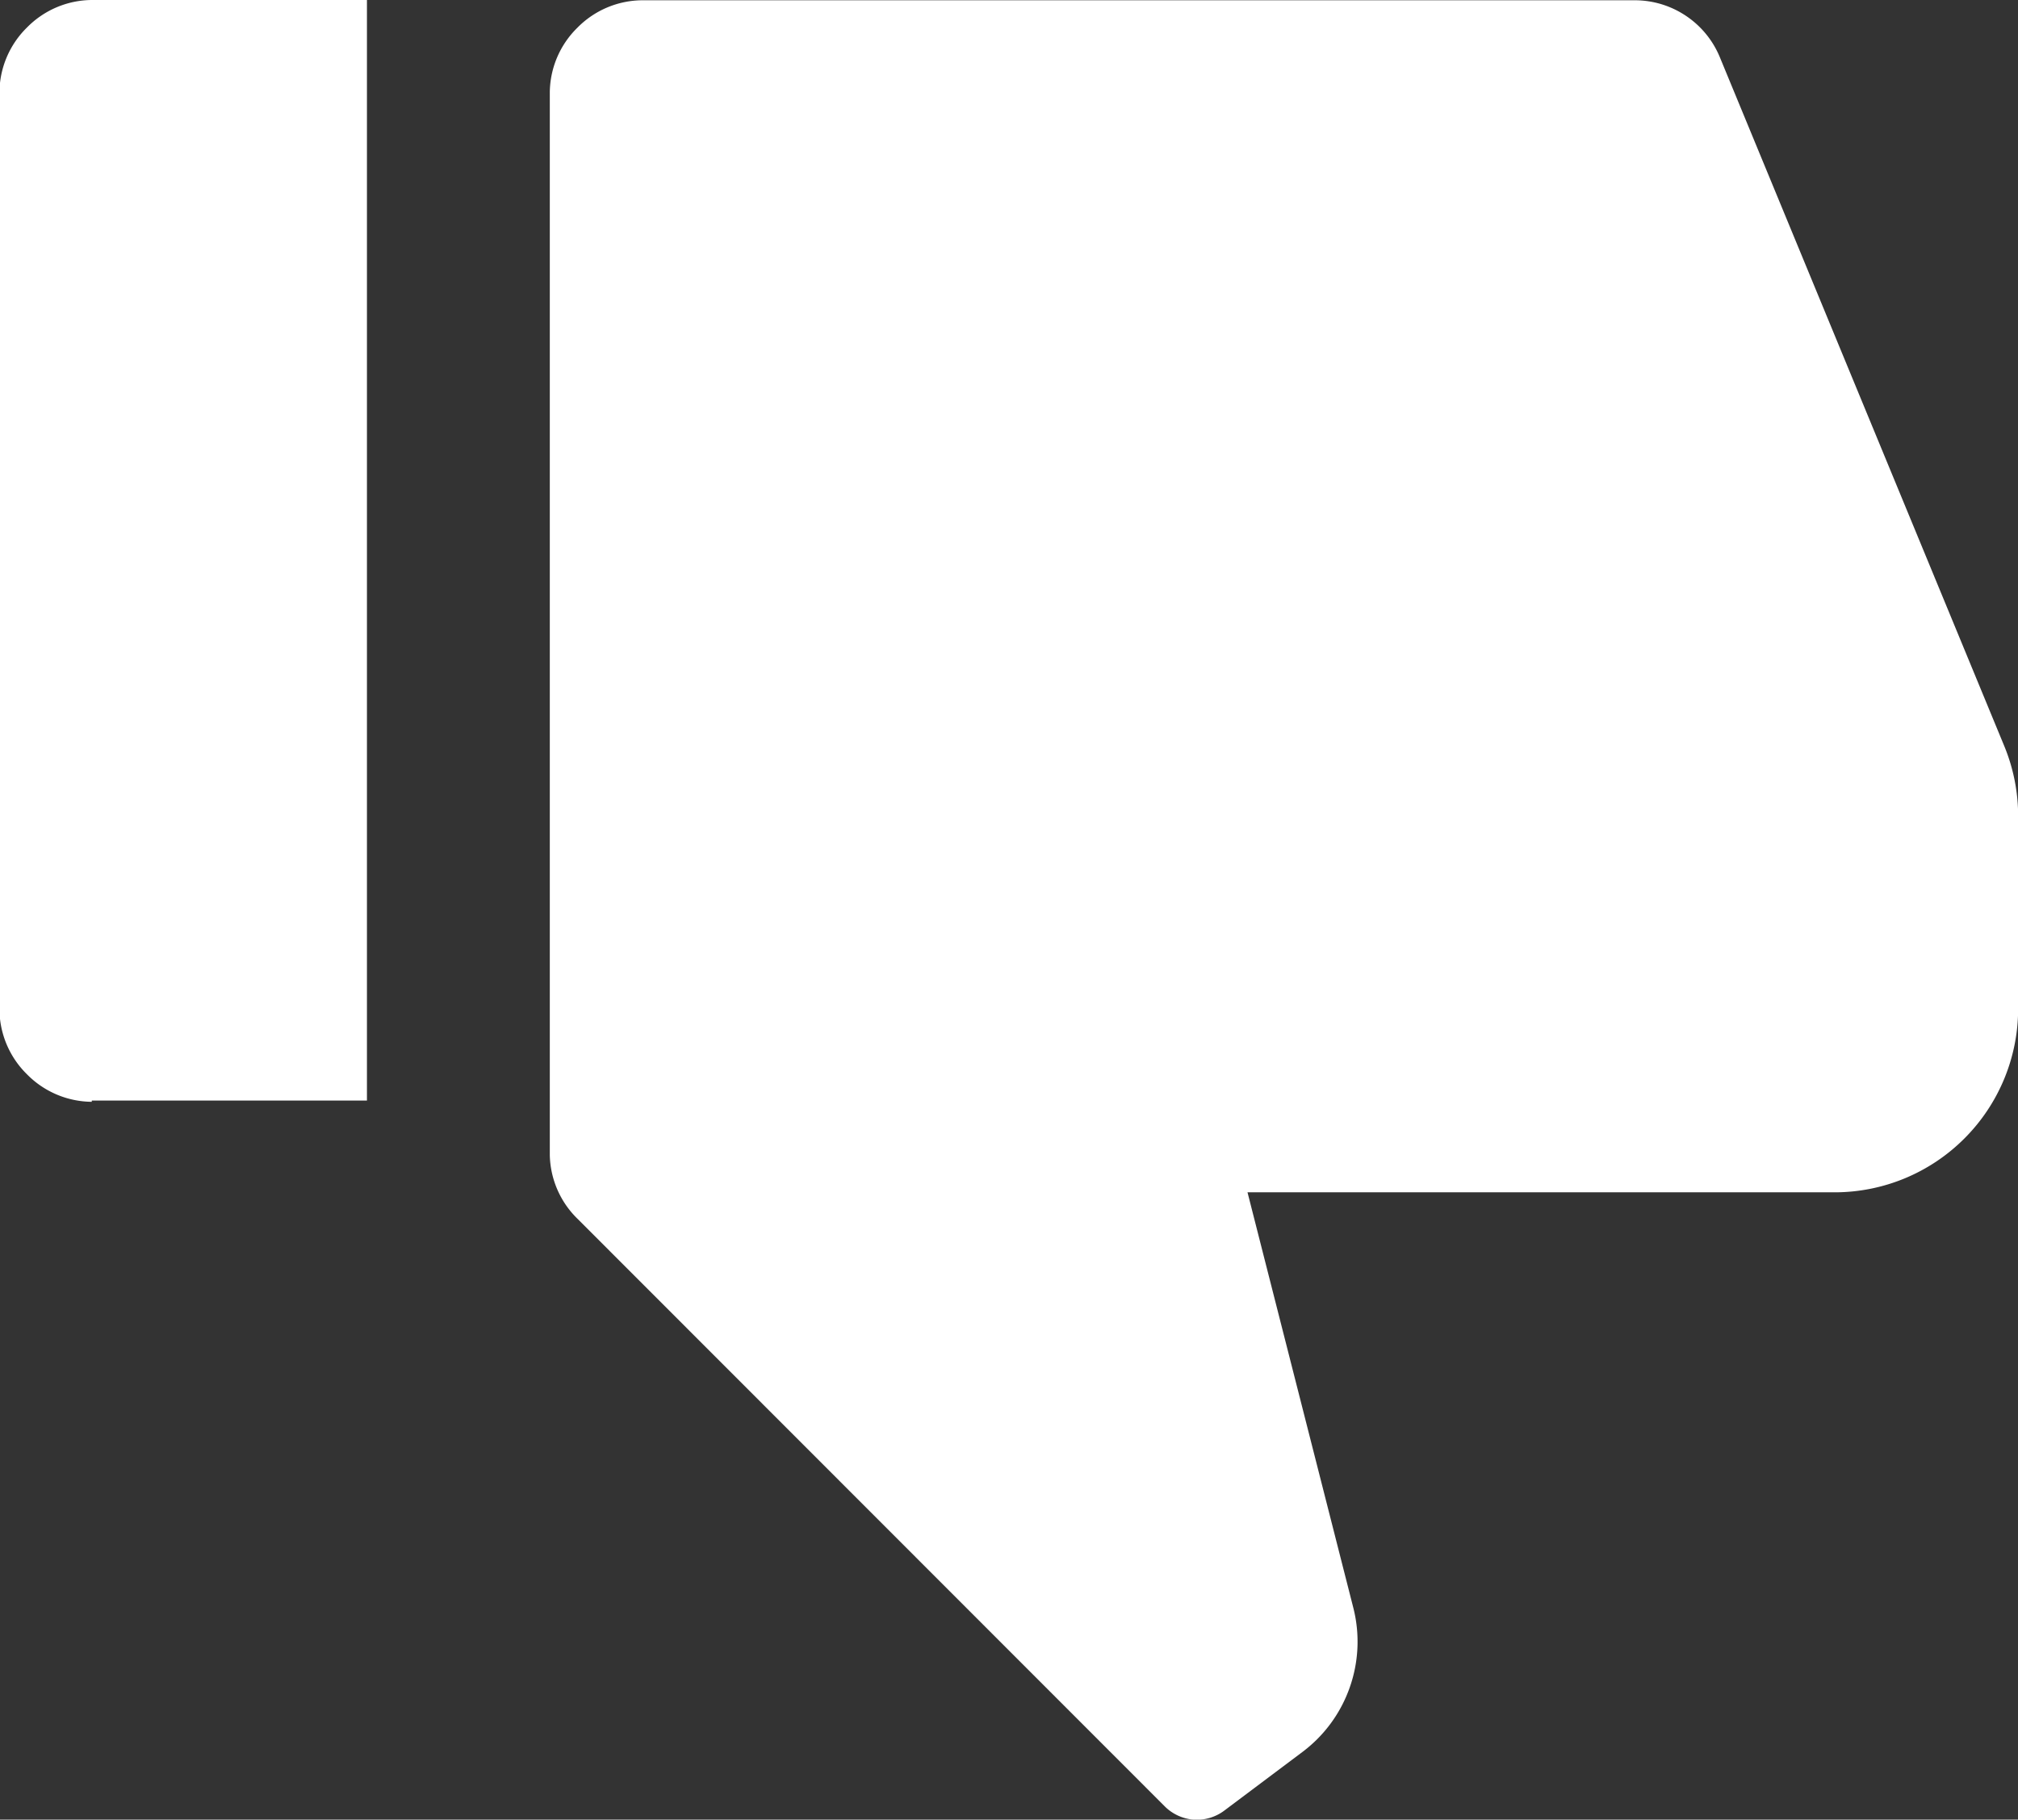 <svg xmlns="http://www.w3.org/2000/svg" width="14.667" height="13.227" viewBox="0 0 14.667 13.227">
  <rect x="0" y="0" width="14.667" height="13.227" fill="#333333" stroke="none"/>
  <path fill="#fff" d="M.667-5.227h2v-8h-2a.667.667,0,0,0-.471.2.667.667,0,0,0-.2.471v6.667a.667.667,0,0,0,.2.471.667.667,0,0,0,.471.2ZM4.2-4.365,8.462-.1a.333.333,0,0,0,.212.1A.333.333,0,0,0,8.9-.067l.569-.427A1,1,0,0,0,9.81-.961a1,1,0,0,0,.026-.579L9.067-4.56h4.267a1.333,1.333,0,0,0,.943-.391,1.333,1.333,0,0,0,.391-.943v-1.4a1.333,1.333,0,0,0-.1-.508L12.5-12.811a.667.667,0,0,0-.245-.3.667.667,0,0,0-.372-.114H4.667a.667.667,0,0,0-.471.2.667.667,0,0,0-.2.471v7.724A.667.667,0,0,0,4.2-4.365Z" transform="translate(0 13.227)"/>
</svg>
